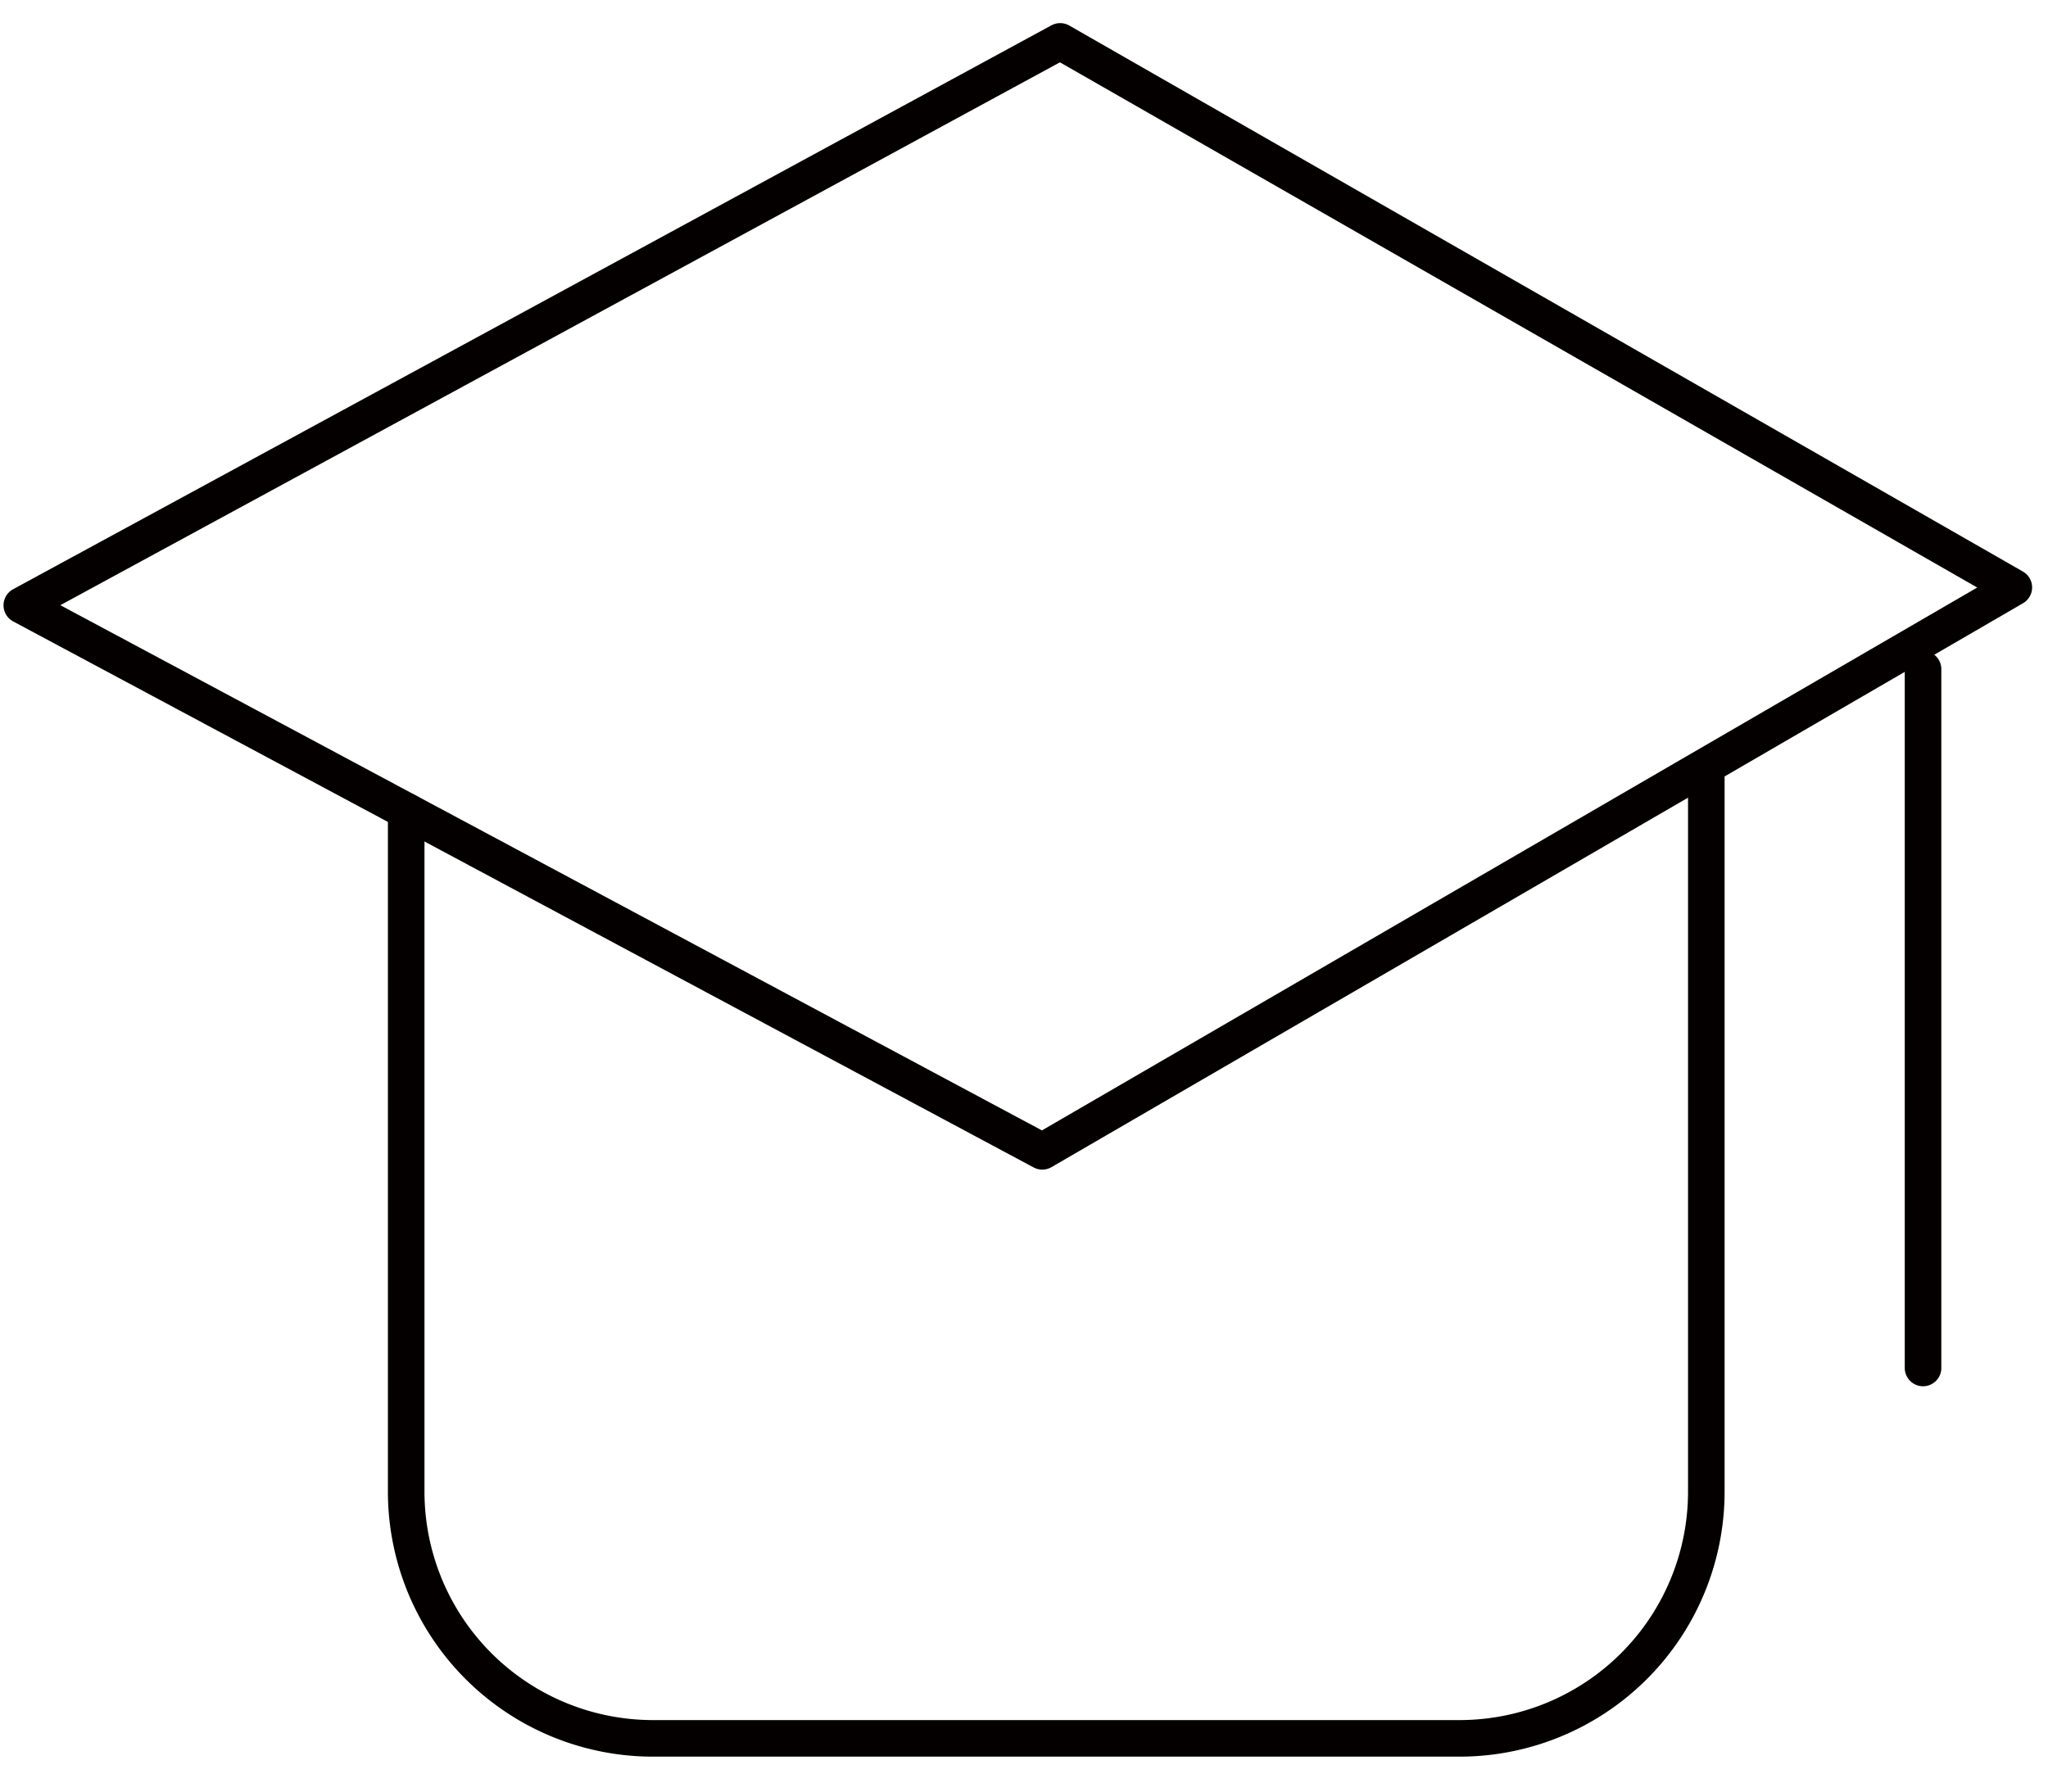 <svg xmlns="http://www.w3.org/2000/svg" width="56" height="49"><g fill="none" fill-rule="evenodd" stroke="#040000" stroke-linecap="round" stroke-linejoin="round"><path d="M28.5 31.489L.596 16.555 28.989 1.132l26.077 14.934z"/><path d="M11.107 22.185v18.61a6.748 6.748 0 0 0 6.748 6.749H39.91a6.748 6.748 0 0 0 6.747-6.748v-19.82m5.926-2.675v19.113"/></g></svg>